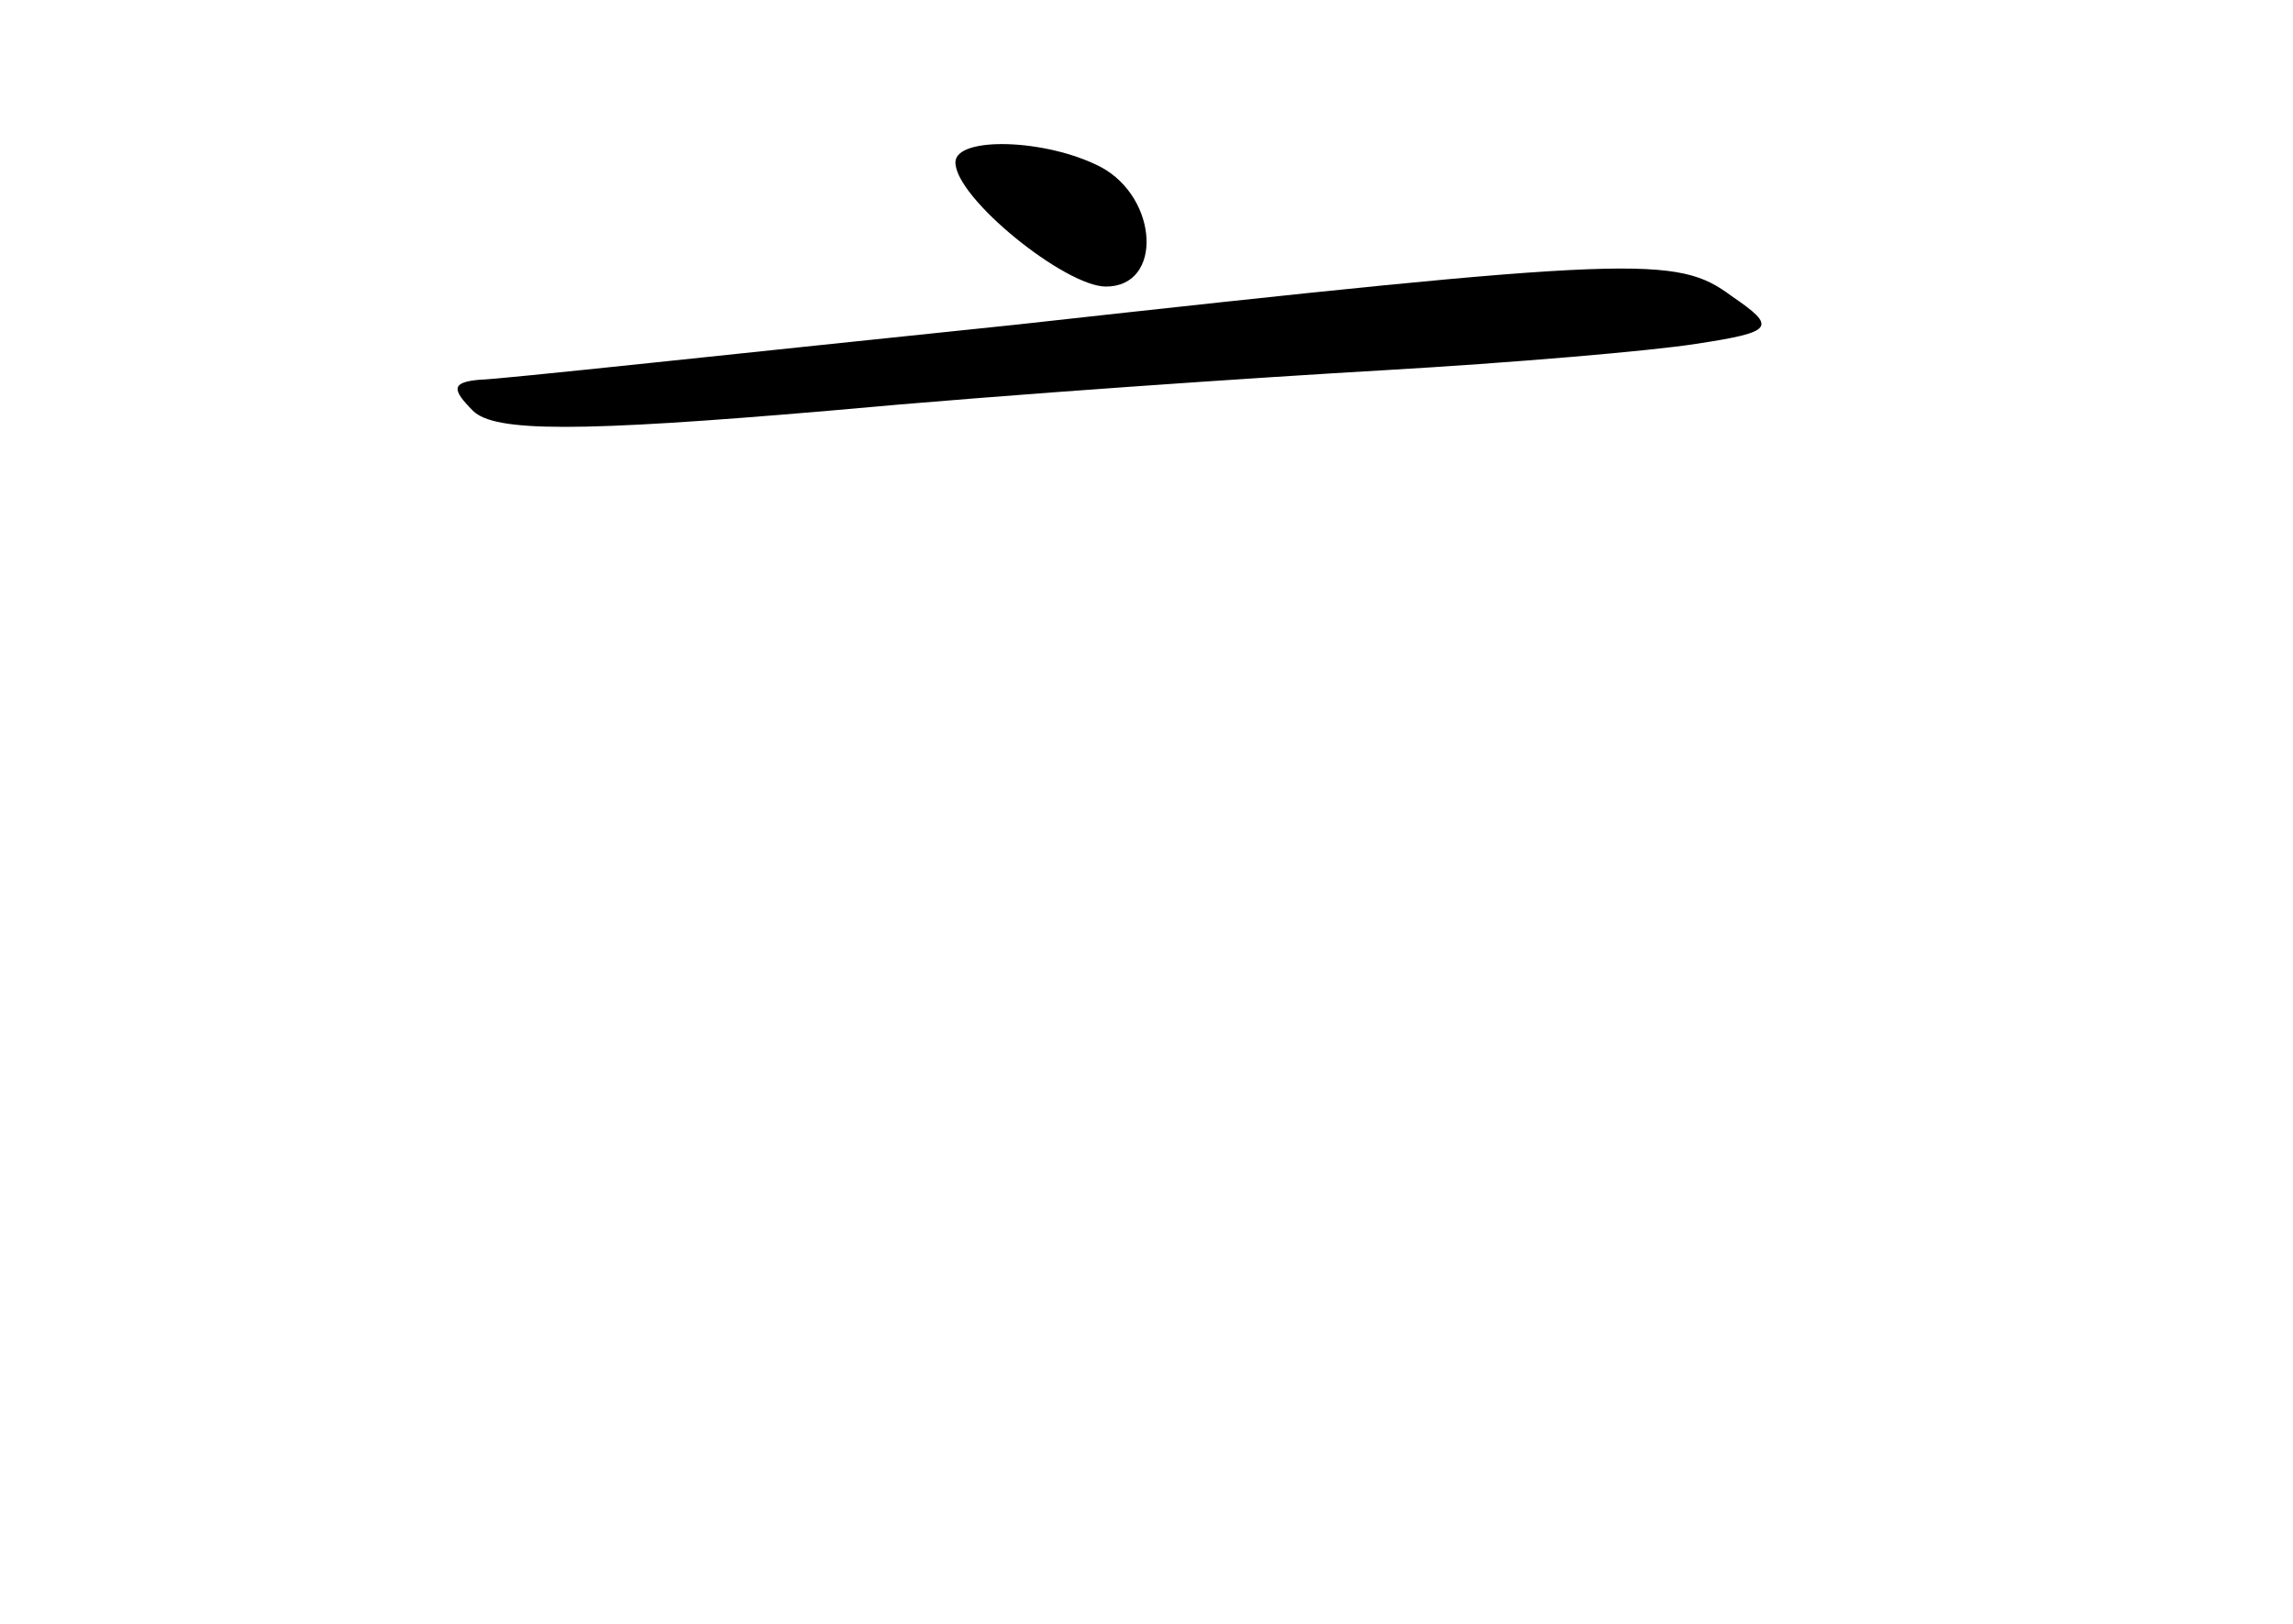 <?xml version="1.0" standalone="no"?>
<!DOCTYPE svg PUBLIC "-//W3C//DTD SVG 20010904//EN"
 "http://www.w3.org/TR/2001/REC-SVG-20010904/DTD/svg10.dtd">
<svg version="1.0" xmlns="http://www.w3.org/2000/svg"
 width="96pt" height="68pt" viewBox="0 0 96 68"
 preserveAspectRatio="xMidYMid meet">
<g transform="translate(0,68) scale(0.1,-0.1)"
fill="#000000" stroke="none">
<path d="M400 612 c0 -15 46 -52 63 -52 24 0 22 37 -2 50 -23 12 -61 13 -61 2z"/>
<path d="M425 544 c-116 -12 -217 -23 -224 -23 -12 -1 -12 -4 -3 -13 9 -9 44
-9 149 0 76 7 181 14 233 17 52 3 111 8 130 11 33 5 34 7 15 20 -23 17 -38 17
-300 -12z"/>
</g>
</svg>
